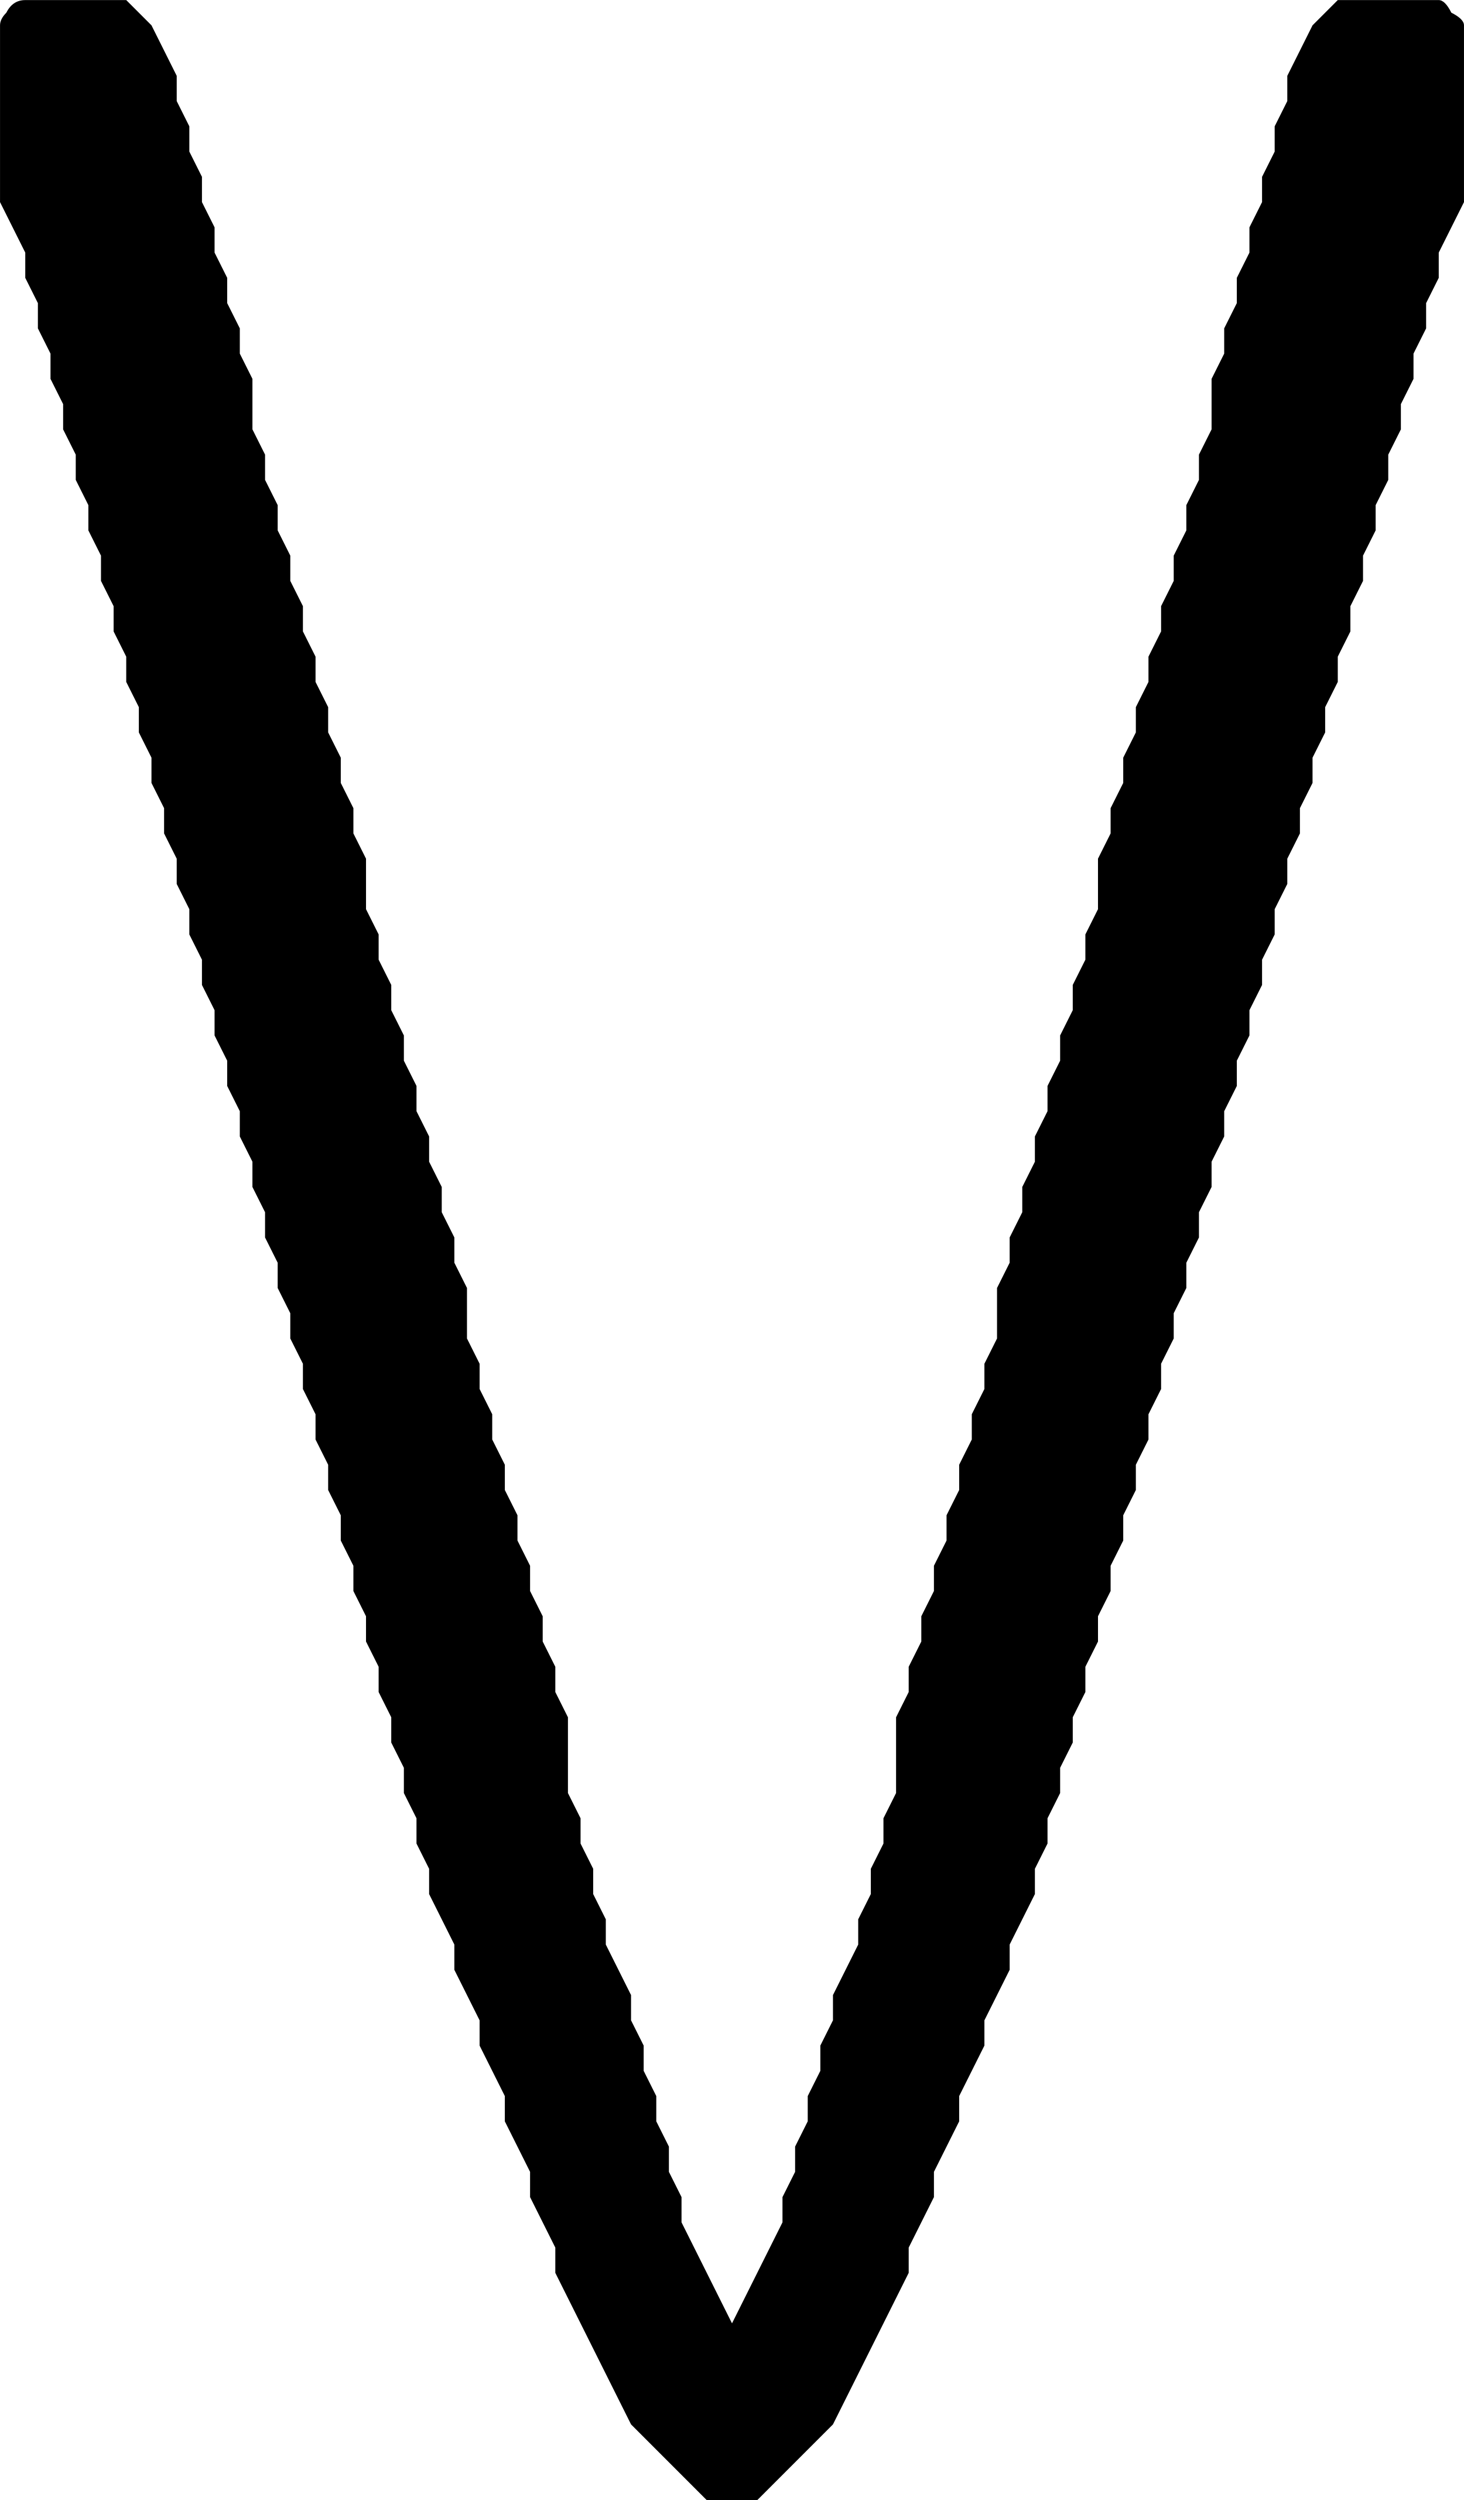 <svg xmlns="http://www.w3.org/2000/svg" xmlns:xlink="http://www.w3.org/1999/xlink" version="1.1" viewBox="8 419 232 396">
   <path fill="currentColor" d="M120 815l-12 -12l-12 -24v-4l-4 -8v-4l-4 -8v-4l-4 -8v-4l-4 -8v-4l-4 -8v-4l-2 -4v-4l-2 -4v-4l-2 -4v-4l-2 -4v-4l-2 -4v-4l-2 -4v-4l-2 -4v-4l-2 -4v-4l-2 -4v-4l-2 -4v-4l-2 -4v-4l-2 -4v-4l-2 -4v-4l-2 -4v-4l-2 -4v-4l-2 -4v-4l-2 -4v-4l-2 -4v-4l-2 -4v-4l-2 -4 v-4l-2 -4v-4l-2 -4v-4l-2 -4v-4l-2 -4v-4l-2 -4v-4l-2 -4v-4l-2 -4v-4l-2 -4v-4l-2 -4v-4l-2 -4v-4l-2 -4v-4l-2 -4v-4l-4 -8v-28q0 -1 1 -2q1 -2 3 -2h16l4 4l4 8v4l2 4v4l2 4v4l2 4v4l2 4v4l2 4v4l2 4v8l2 4v4l2 4v4l2 4v4l2 4v4l2 4v4l2 4v4l2 4v4l2 4v4l2 4v8l2 4v4l2 4 v4l2 4v4l2 4v4l2 4v4l2 4v4l2 4v4l2 4v8l2 4v4l2 4v4l2 4v4l2 4v4l2 4v4l2 4v4l2 4v4l2 4v12l2 4v4l2 4v4l2 4v4l4 8v4l2 4v4l2 4v4l2 4v4l2 4v4l8 16l8 -16v-4l2 -4v-4l2 -4v-4l2 -4v-4l2 -4v-4l4 -8v-4l2 -4v-4l2 -4v-4l2 -4v-12l2 -4v-4l2 -4v-4l2 -4v-4l2 -4v-4l2 -4v-4 l2 -4v-4l2 -4v-4l2 -4v-8l2 -4v-4l2 -4v-4l2 -4v-4l2 -4v-4l2 -4v-4l2 -4v-4l2 -4v-4l2 -4v-8l2 -4v-4l2 -4v-4l2 -4v-4l2 -4v-4l2 -4v-4l2 -4v-4l2 -4v-4l2 -4v-4l2 -4v-8l2 -4v-4l2 -4v-4l2 -4v-4l2 -4v-4l2 -4v-4l2 -4v-4l4 -8l4 -4h16q1 0 2 2q2 1 2 2v28l-4 8v4l-2 4v4 l-2 4v4l-2 4v4l-2 4v4l-2 4v4l-2 4v4l-2 4v4l-2 4v4l-2 4v4l-2 4v4l-2 4v4l-2 4v4l-2 4v4l-2 4v4l-2 4v4l-2 4v4l-2 4v4l-2 4v4l-2 4v4l-2 4v4l-2 4v4l-2 4v4l-2 4v4l-2 4v4l-2 4v4l-2 4v4l-2 4v4l-2 4v4l-2 4v4l-2 4v4l-2 4v4l-2 4v4l-4 8v4l-4 8v4l-4 8v4l-4 8v4l-4 8v4 l-12 24l-12 12h-8z"/>
</svg>